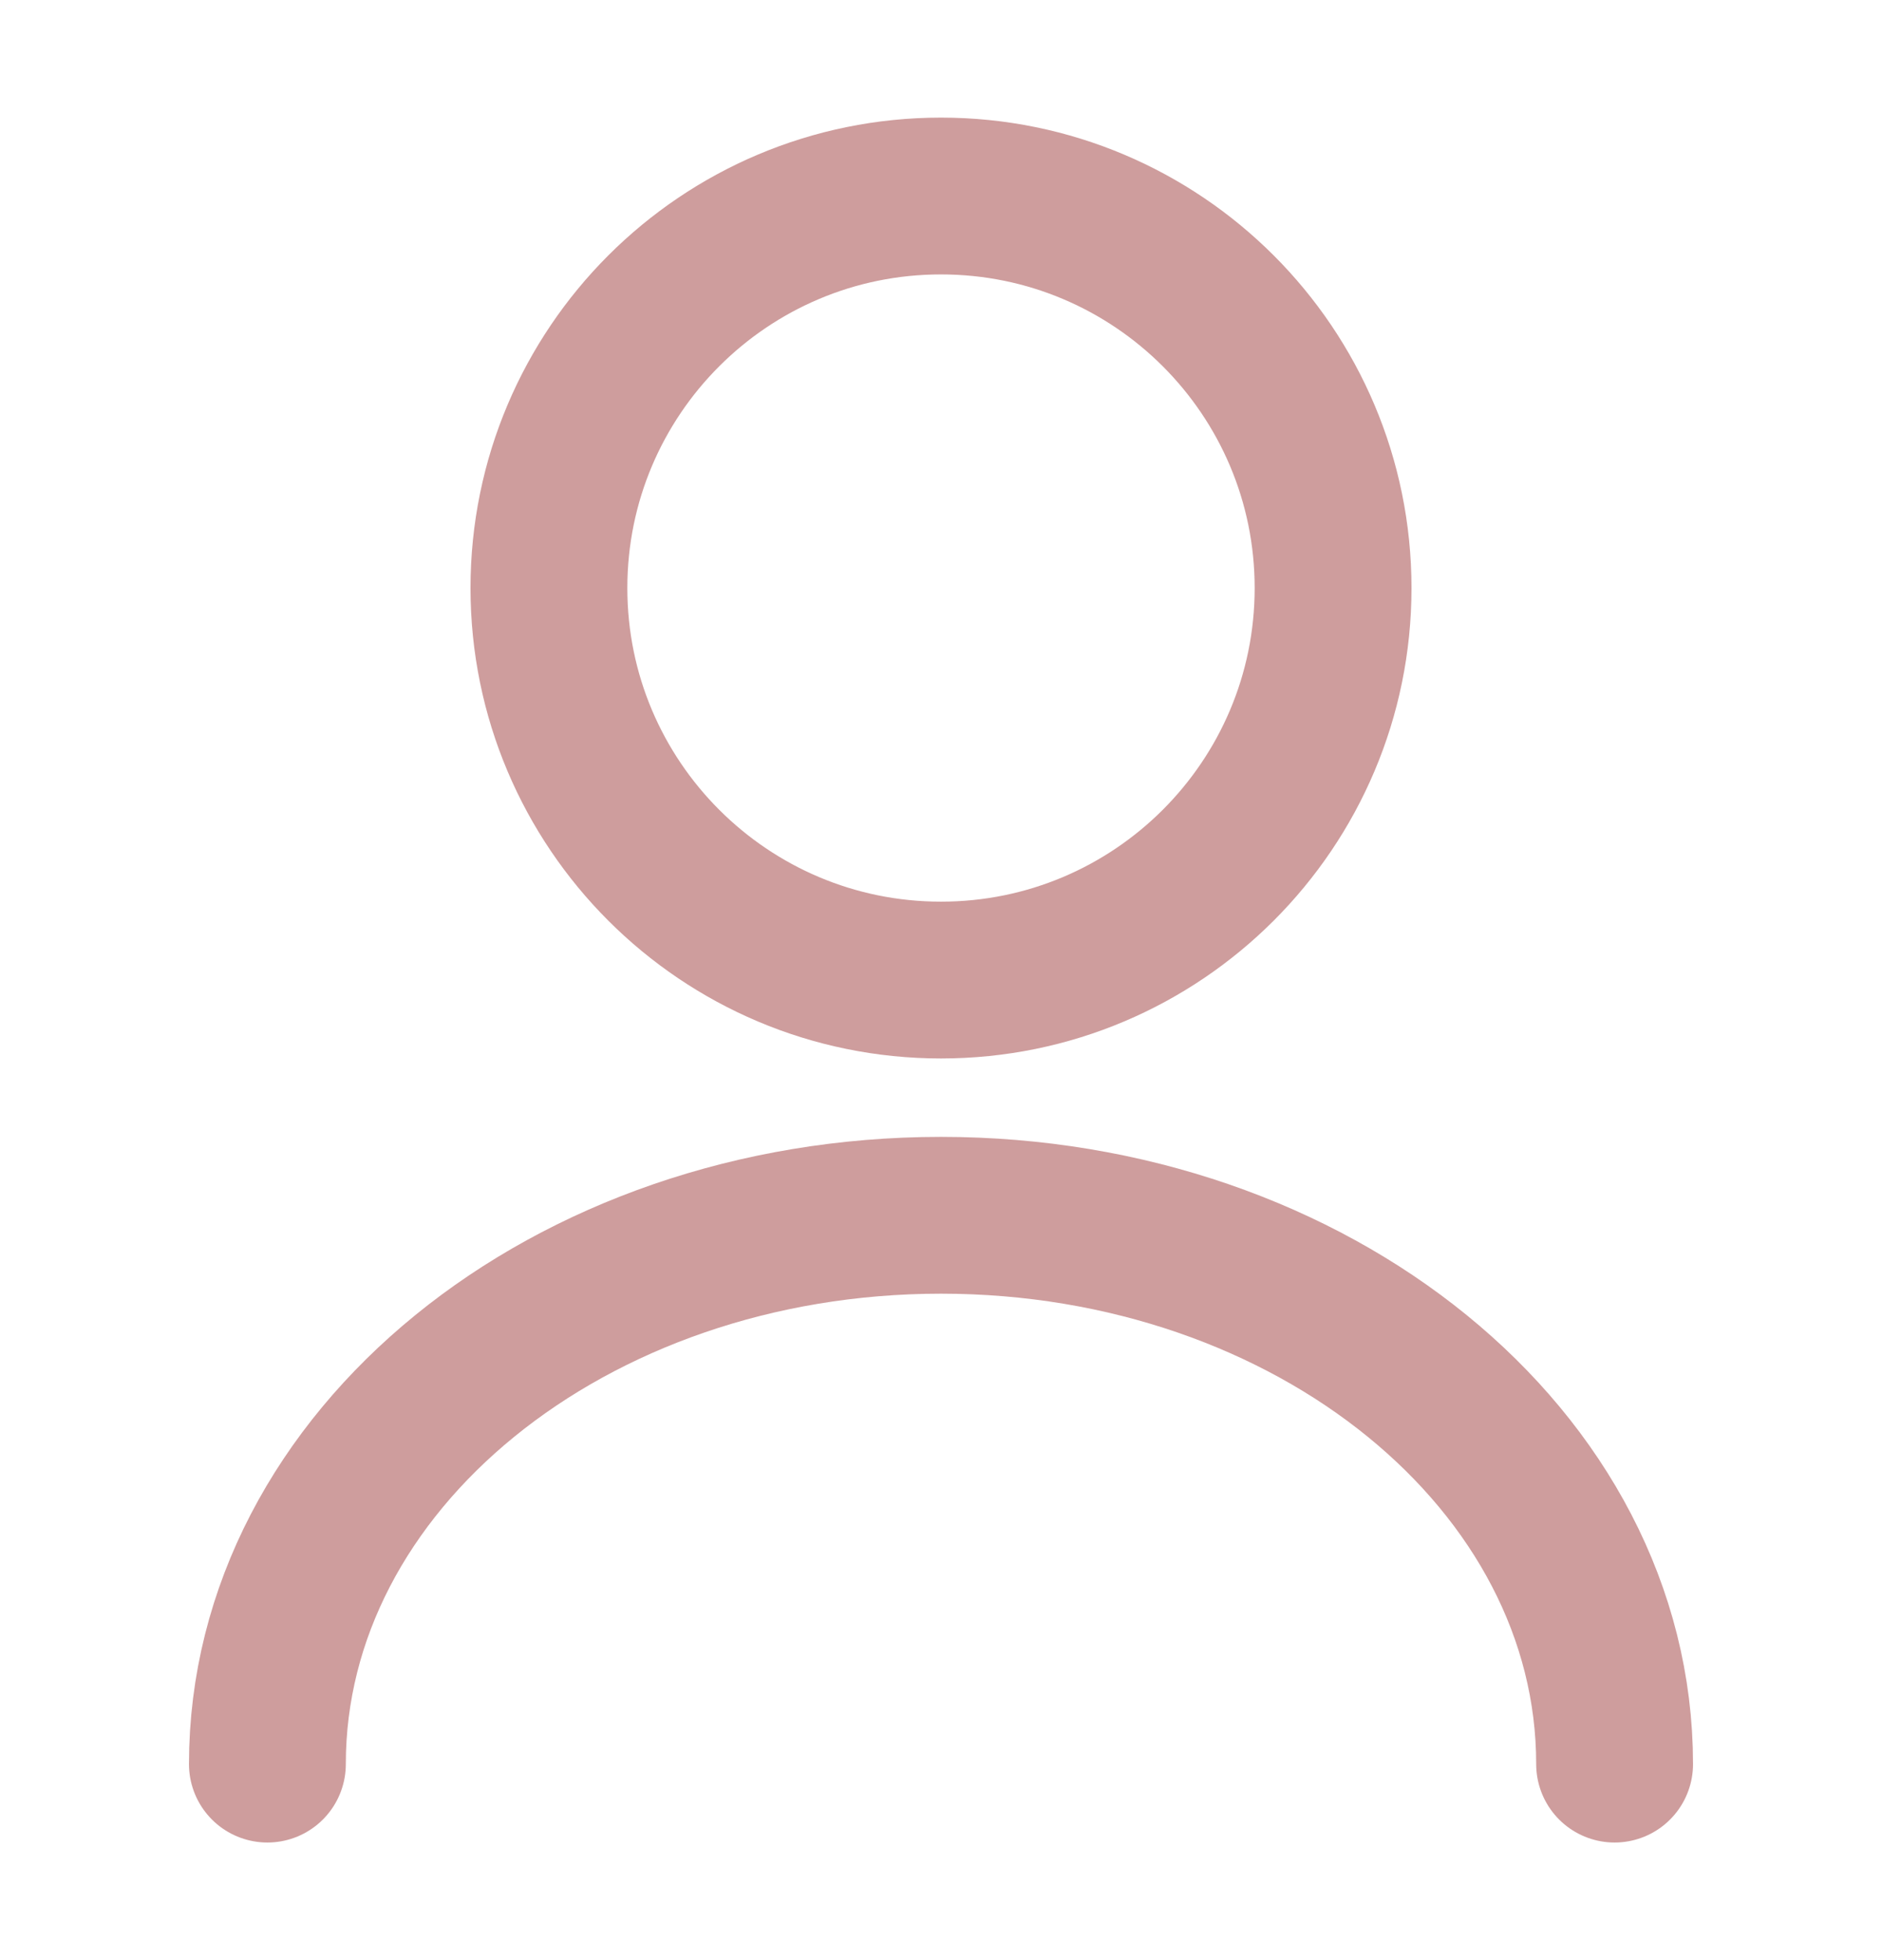 <svg width="24" height="25" viewBox="0 0 24 25" fill="none" xmlns="http://www.w3.org/2000/svg">
<g id="user">
<g id="vuesax/linear/user">
<g id="user_2">
<path id="Vector" d="M12 12.5C14.761 12.5 17 10.261 17 7.5C17 4.739 14.761 2.5 12 2.5C9.239 2.5 7 4.739 7 7.5C7 10.261 9.239 12.5 12 12.5Z" stroke="#CE9D9D" stroke-width="2" stroke-linecap="round" stroke-linejoin="round"/>
<path id="Vector_2" d="M20.59 22.5C20.59 18.63 16.74 15.5 12 15.5C7.26 15.5 3.41 18.63 3.41 22.5" stroke="#CE9D9D" stroke-width="2" stroke-linecap="round" stroke-linejoin="round"/>
</g>
</g>
</g>
</svg>
